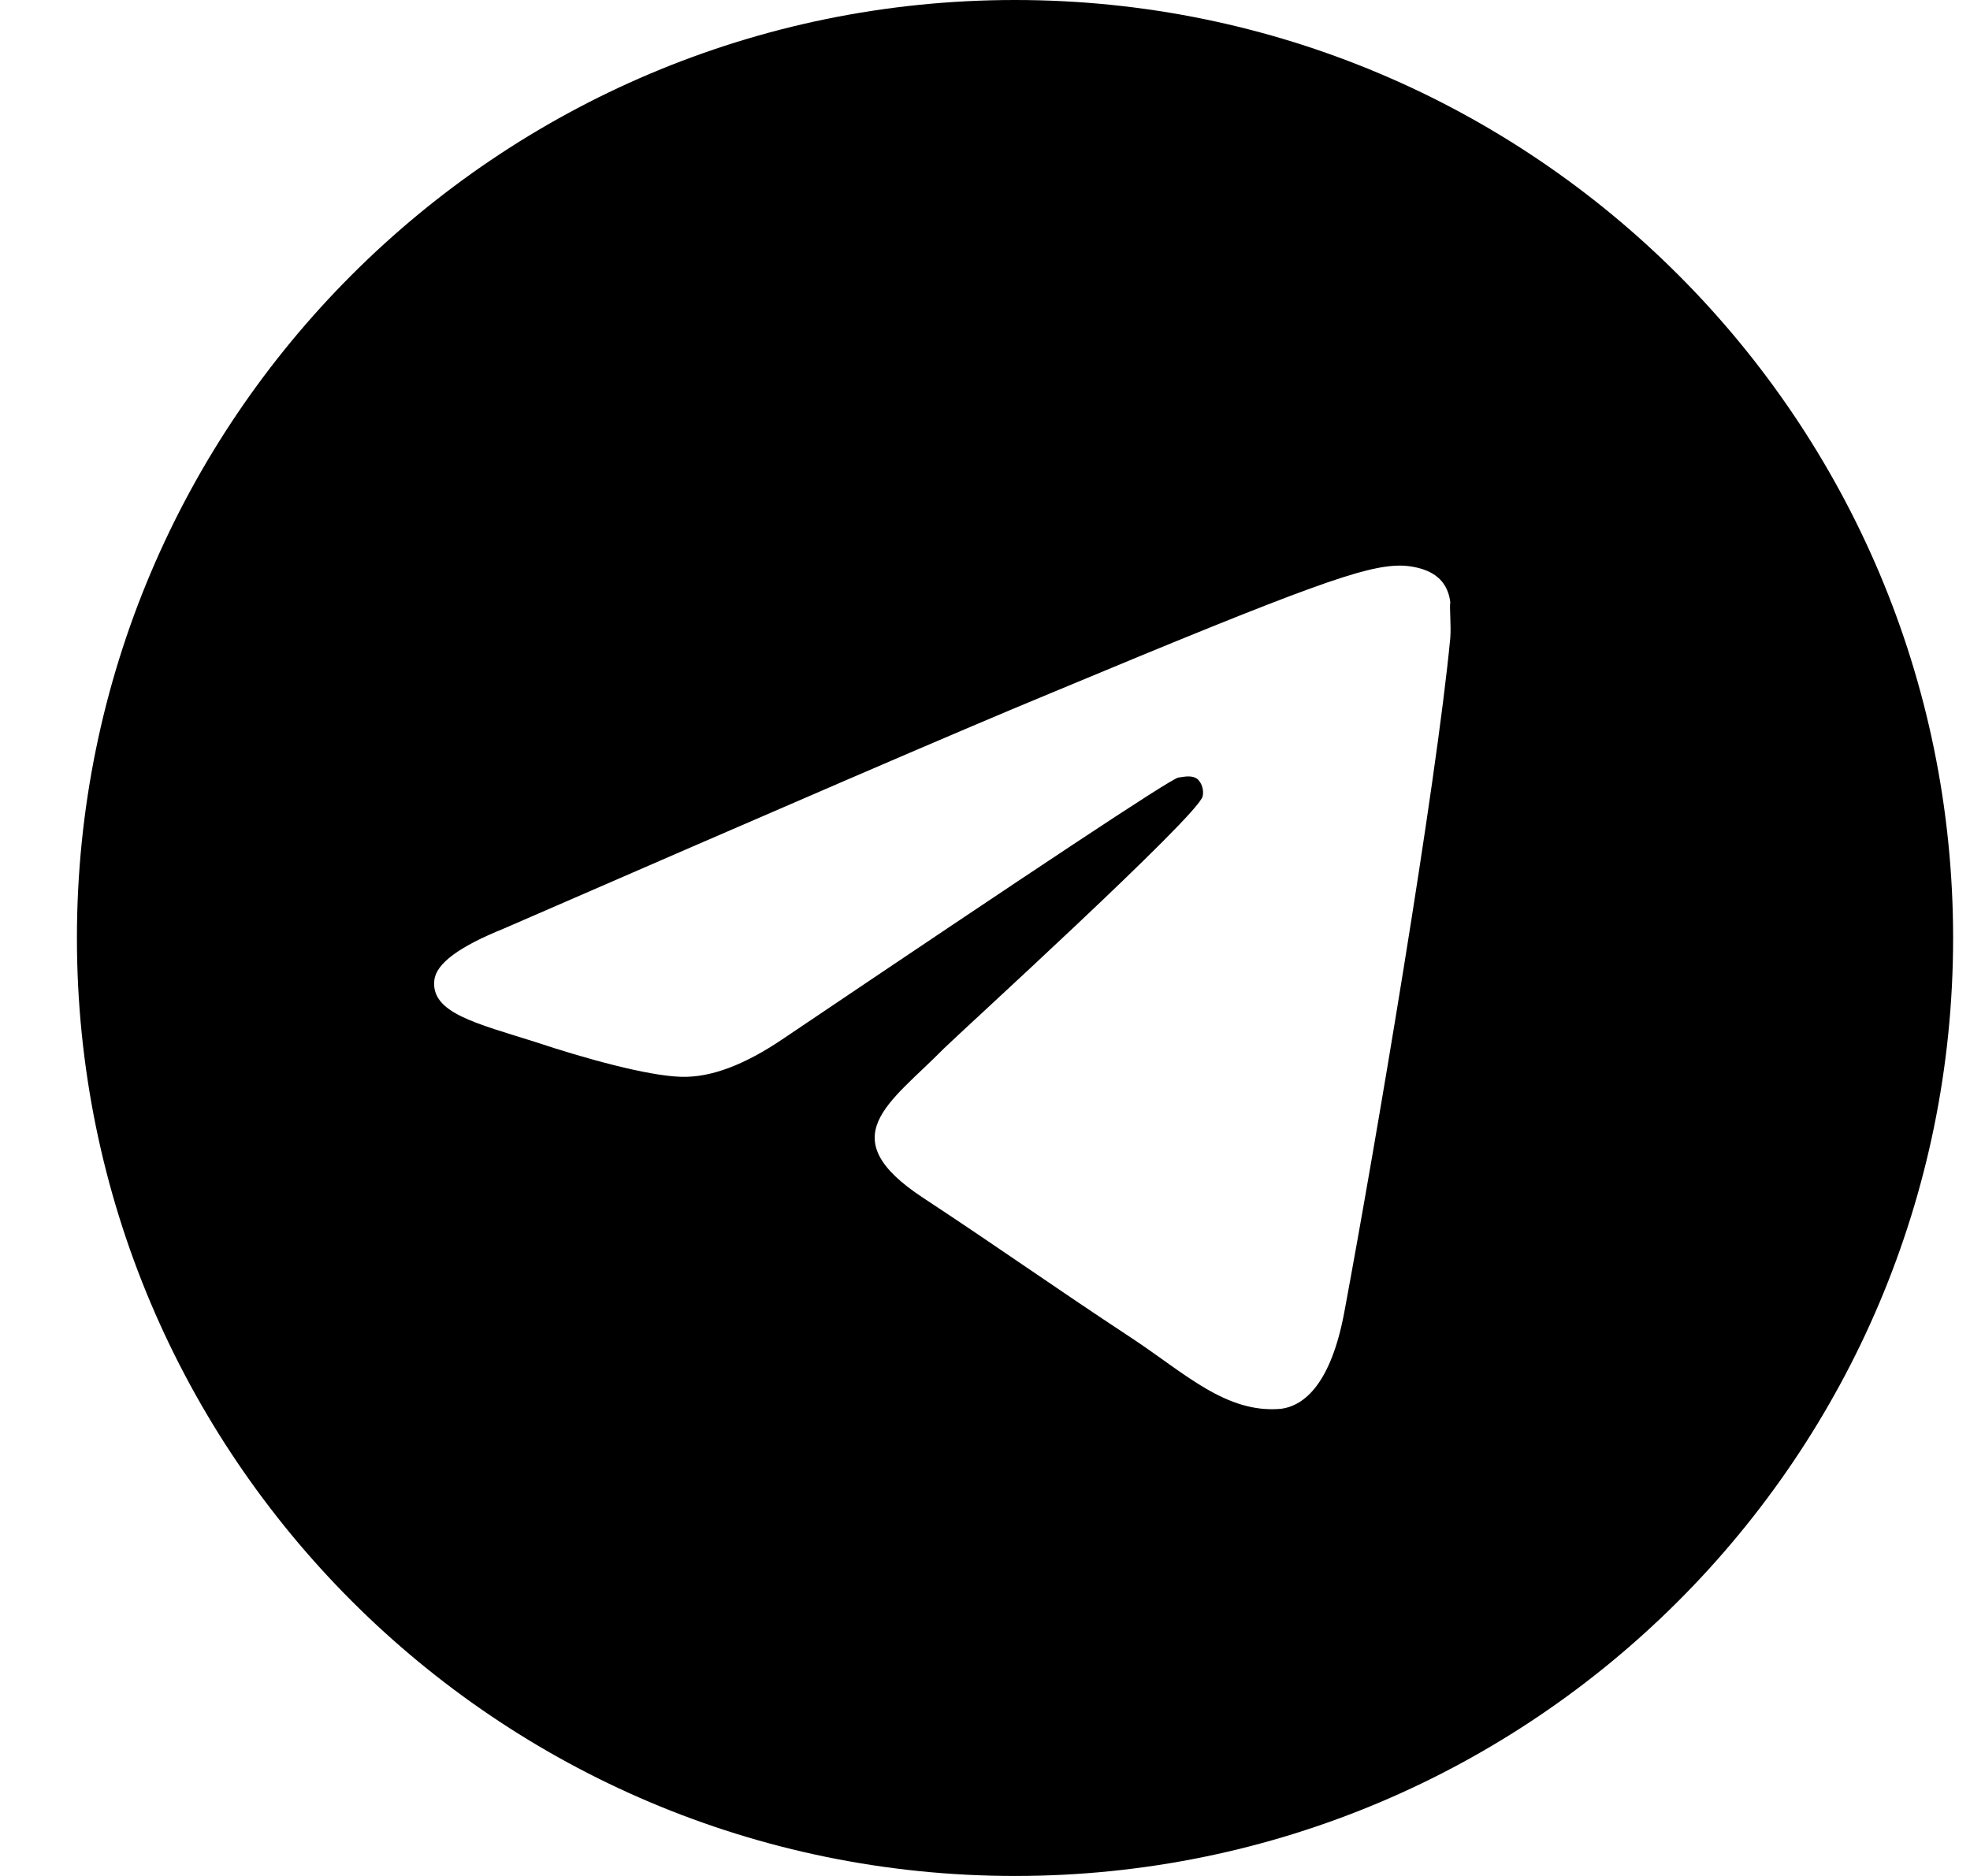 <svg viewBox="0 0 21 20" fill="none" xmlns="http://www.w3.org/2000/svg">
    <path d="M10.82 0C5.3 0 0.82 4.48 0.82 10C0.82 15.52 5.3 20 10.82 20C16.34 20 20.82 15.52 20.82 10C20.82 4.48 16.34 0 10.82 0ZM15.46 6.8C15.31 8.38 14.66 12.22 14.33 13.99C14.19 14.74 13.91 14.99 13.65 15.02C13.07 15.07 12.63 14.64 12.07 14.27C11.19 13.69 10.69 13.33 9.84 12.77C8.85 12.12 9.49 11.76 10.06 11.18C10.21 11.03 12.77 8.7 12.82 8.49C12.827 8.458 12.826 8.425 12.817 8.394C12.809 8.362 12.792 8.334 12.77 8.31C12.71 8.26 12.63 8.28 12.56 8.29C12.47 8.31 11.07 9.24 8.34 11.08C7.94 11.35 7.58 11.49 7.26 11.48C6.9 11.47 6.22 11.28 5.71 11.11C5.08 10.91 4.59 10.8 4.63 10.45C4.65 10.27 4.9 10.09 5.37 9.9C8.29 8.63 10.23 7.79 11.2 7.39C13.98 6.23 14.55 6.03 14.93 6.03C15.01 6.03 15.2 6.05 15.32 6.15C15.42 6.23 15.45 6.34 15.46 6.42C15.45 6.48 15.47 6.66 15.46 6.8Z" fill="currentColor"/>
</svg>
